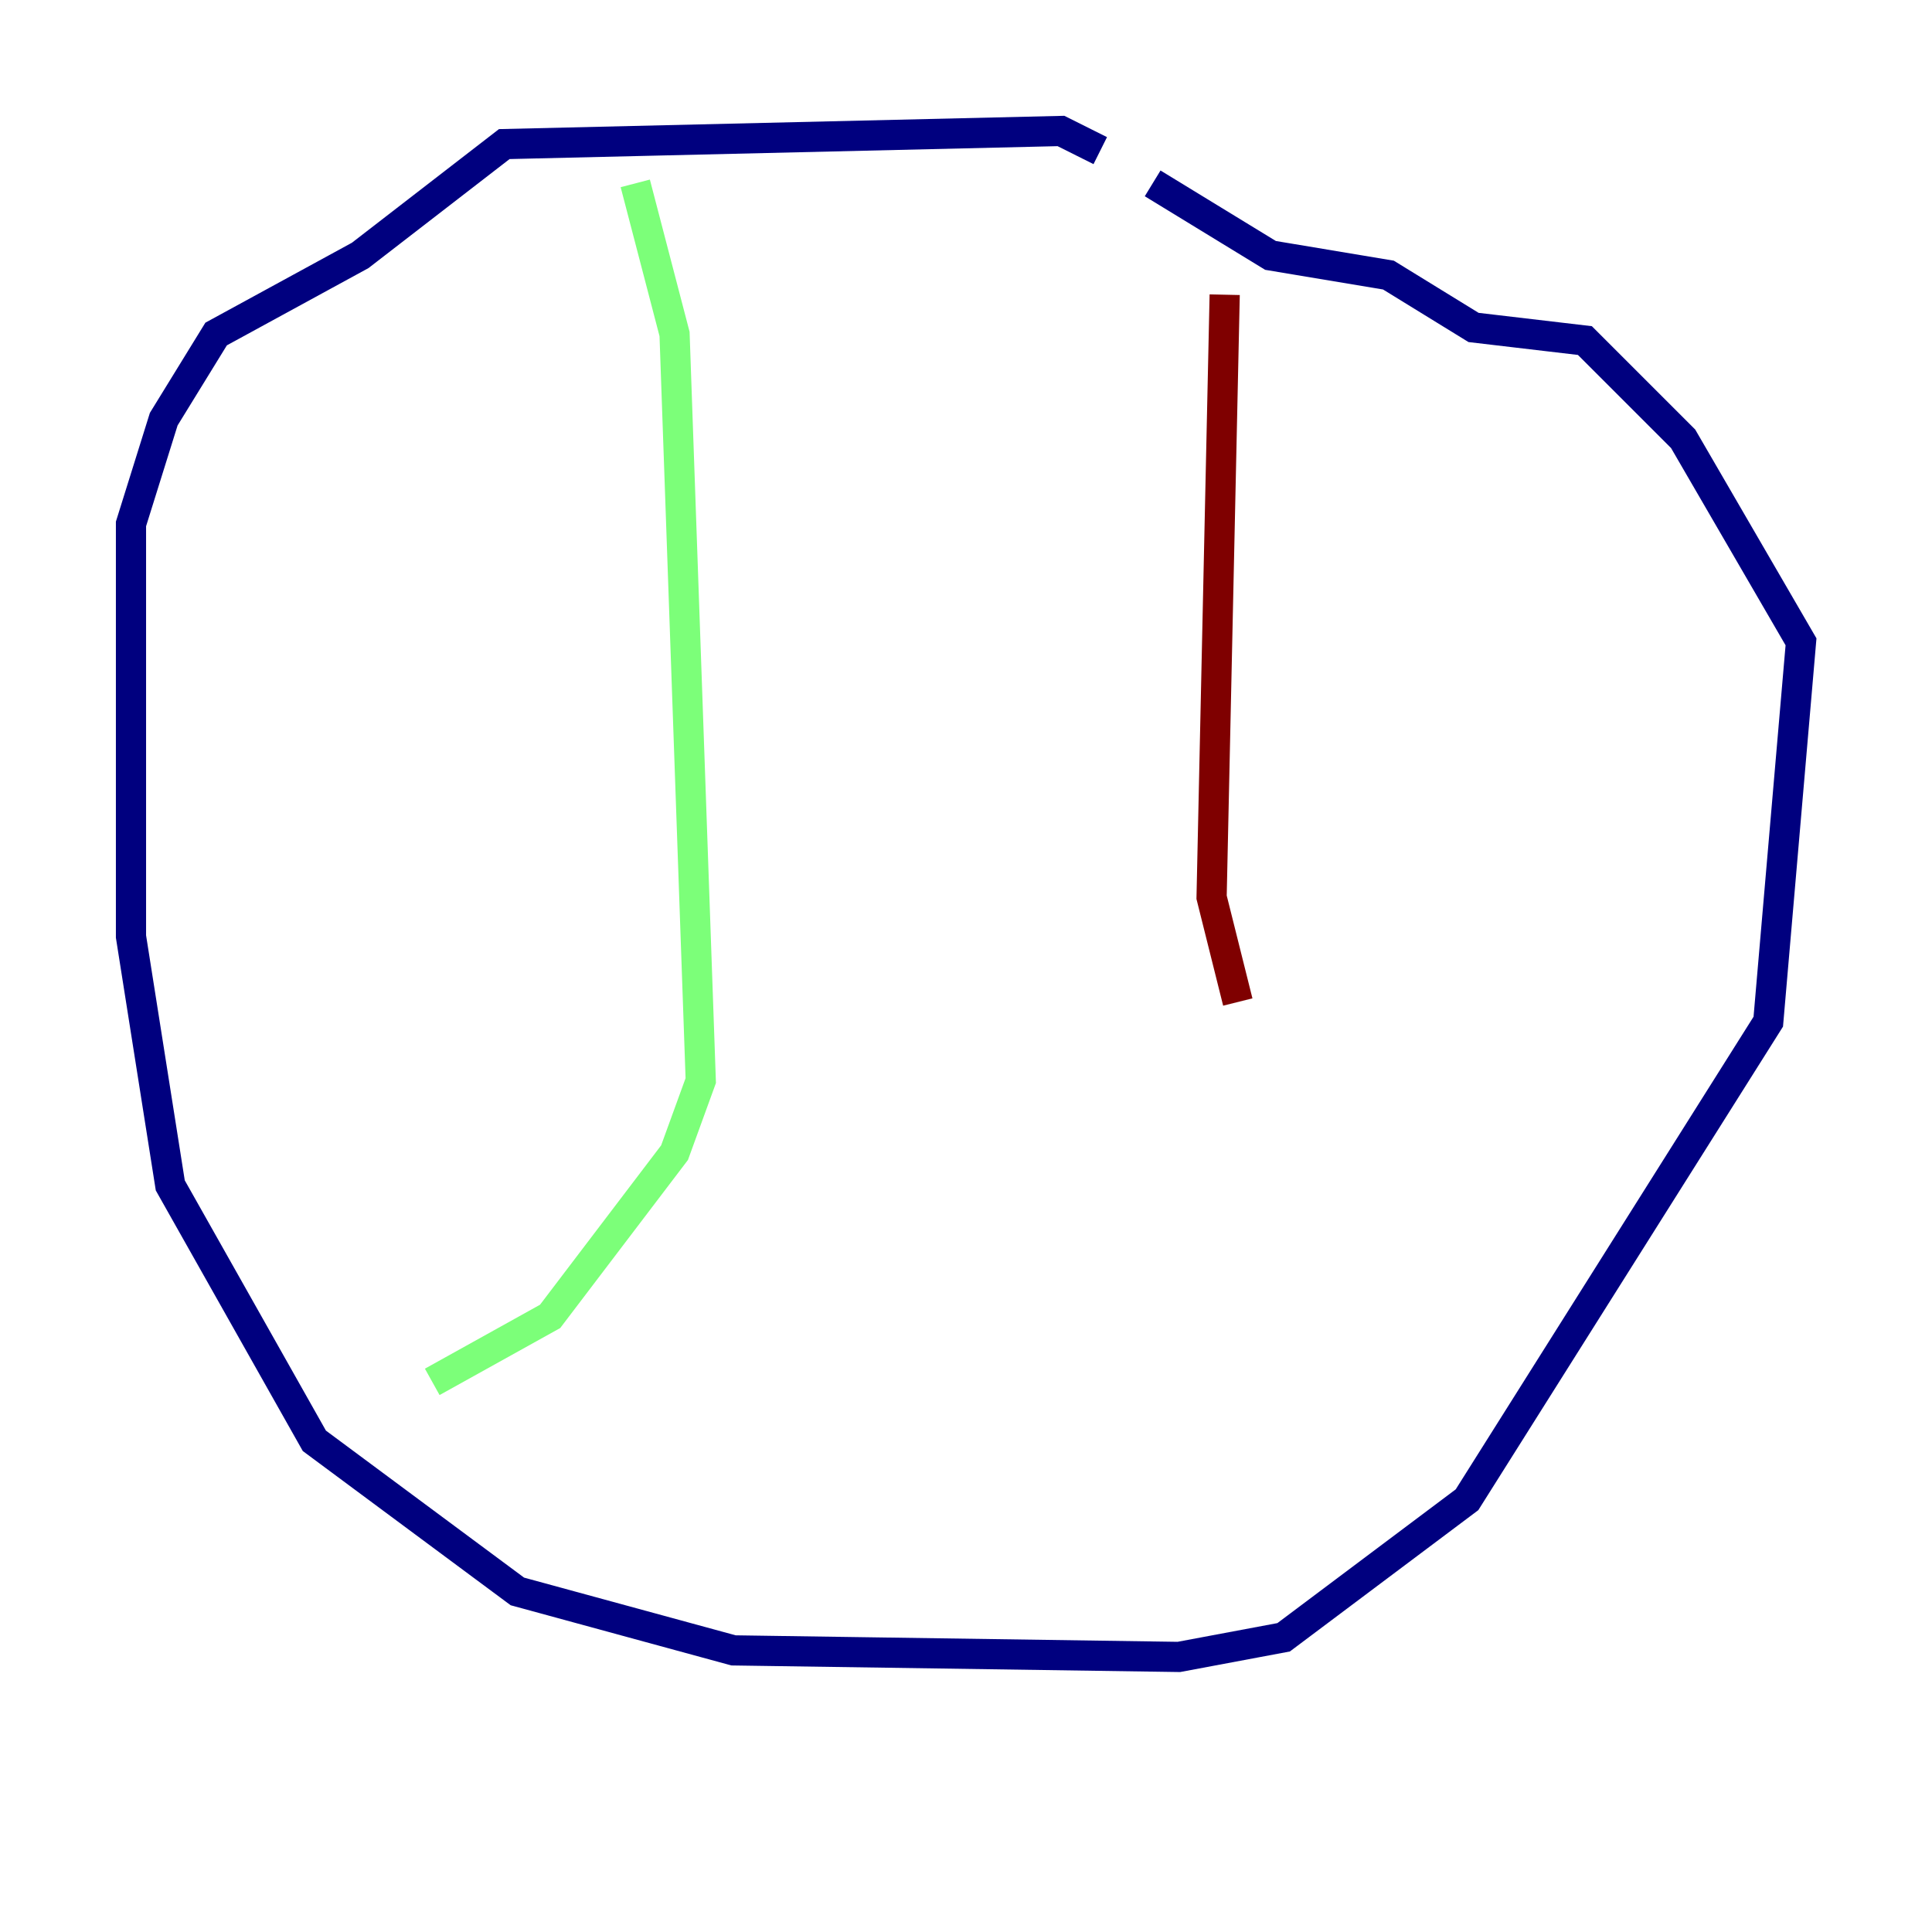 <?xml version="1.0" encoding="utf-8" ?>
<svg baseProfile="tiny" height="128" version="1.2" viewBox="0,0,128,128" width="128" xmlns="http://www.w3.org/2000/svg" xmlns:ev="http://www.w3.org/2001/xml-events" xmlns:xlink="http://www.w3.org/1999/xlink"><defs /><polyline fill="none" points="72.895,9.98 70.291,8.678 33.41,9.546 23.864,16.922 14.319,22.129 10.848,27.77 8.678,34.712 8.678,62.047 11.281,78.536 20.827,95.458 34.278,105.437 48.597,109.342 78.102,109.776 85.044,108.475 97.193,99.363 117.153,67.688 119.322,42.522 111.512,29.071 105.003,22.563 97.627,21.695 91.986,18.224 84.176,16.922 76.366,12.149" stroke="#00007f" stroke-width="2" /><polyline fill="none" points="42.088,12.149 44.691,22.129 46.427,71.593 44.691,76.366 36.447,87.214 28.637,91.552" stroke="#7cff79" stroke-width="2" /><polyline fill="none" points="81.139,19.525 80.271,59.444 82.007,66.386" stroke="#7f0000" stroke-width="2" /></svg>